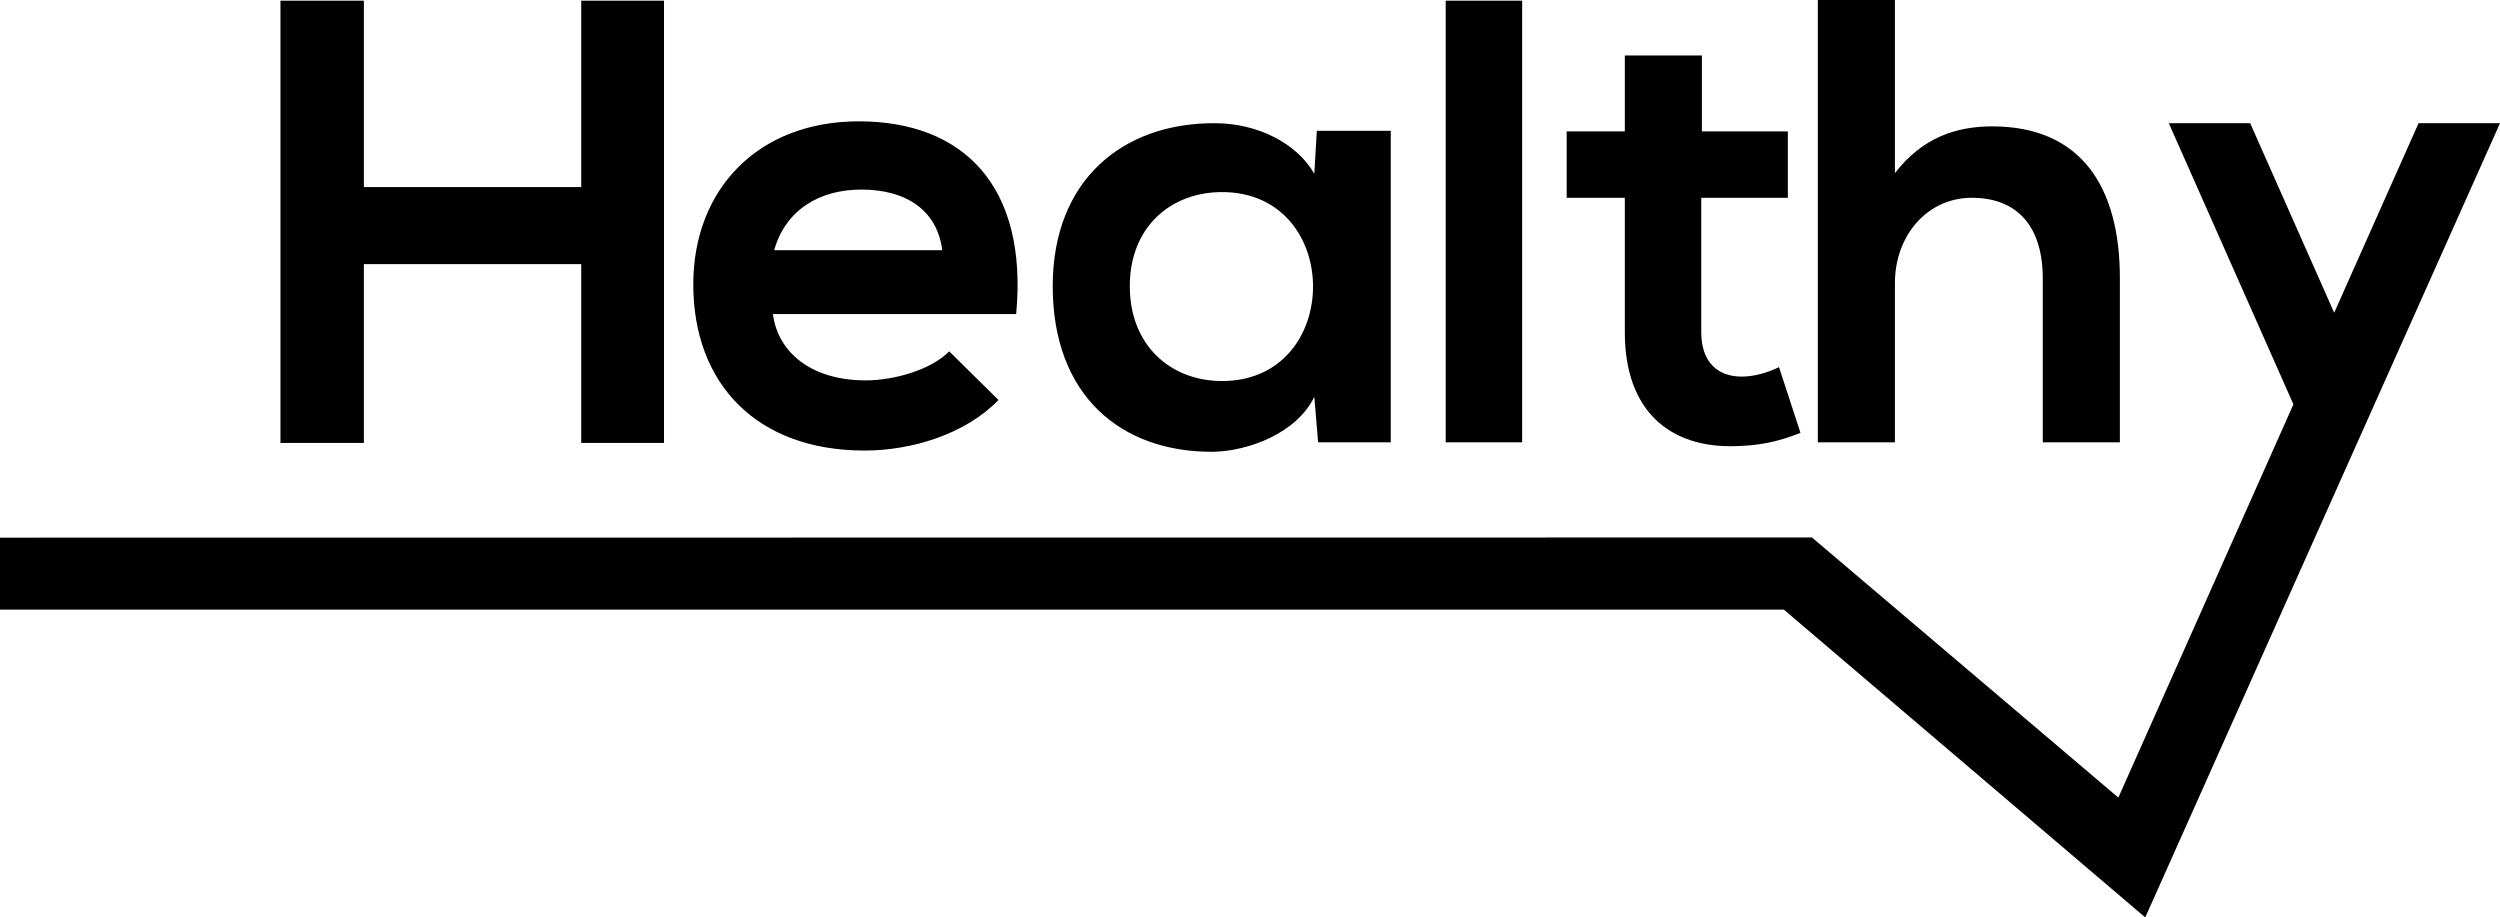 <svg viewBox="0 0 109 40" fill="currentColor" xmlns="http://www.w3.org/2000/svg">
<path fill-rule="evenodd" clip-rule="evenodd" d="M85.979 8.623C83.996 8.623 82.618 10.304 82.618 12.342V19.285H79.257V0H82.618V7.549C83.83 5.978 85.318 5.51 86.861 5.51C90.718 5.51 92.426 8.127 92.426 12.122V19.285H89.065V12.149C89.065 9.67 87.77 8.623 85.979 8.623ZM63.032 0.028H66.366V19.285H63.032V0.028ZM15.865 11.517H25.342V19.313H28.951V0.028H25.342V8.155H15.865V0.028H12.228V19.313H15.865V11.517ZM37.693 19.644C39.759 19.644 42.101 18.927 43.534 17.439L41.385 15.318C40.613 16.117 38.988 16.585 37.748 16.585C35.379 16.585 33.919 15.373 33.698 13.693H44.305C44.829 8.1 41.991 5.29 37.445 5.29C33.037 5.29 30.227 8.265 30.227 12.398C30.227 16.751 33.01 19.644 37.693 19.644ZM37.555 8.265C39.484 8.265 40.861 9.147 41.082 10.91H33.754C34.249 9.147 35.737 8.265 37.555 8.265ZM57.304 17.301C56.532 18.899 54.411 19.671 52.896 19.698C48.874 19.726 45.898 17.246 45.898 12.48C45.898 7.797 49.011 5.345 52.979 5.372C54.797 5.372 56.532 6.226 57.304 7.576L57.414 5.703H60.637V19.285H57.469L57.304 17.301ZM53.281 16.613C58.571 16.613 58.571 8.375 53.281 8.375C51.05 8.375 49.259 9.89 49.259 12.48C49.259 15.07 51.05 16.613 53.281 16.613ZM70.842 14.491C70.842 17.88 72.77 19.56 75.718 19.45C76.737 19.422 77.536 19.257 78.501 18.872L77.564 16.006C77.068 16.254 76.462 16.42 75.938 16.42C74.891 16.42 74.175 15.786 74.175 14.491V8.623H77.95V5.73H74.203V2.418H70.842V5.73H68.307V8.623H70.842L70.842 14.491ZM101.771 13.635L105.449 5.372H109L93.533 40L77.775 26.579L0 26.578V23.441L79.001 23.434L92.36 34.775L99.993 17.629L94.56 5.372H98.108L101.771 13.635Z"/>
</svg>
